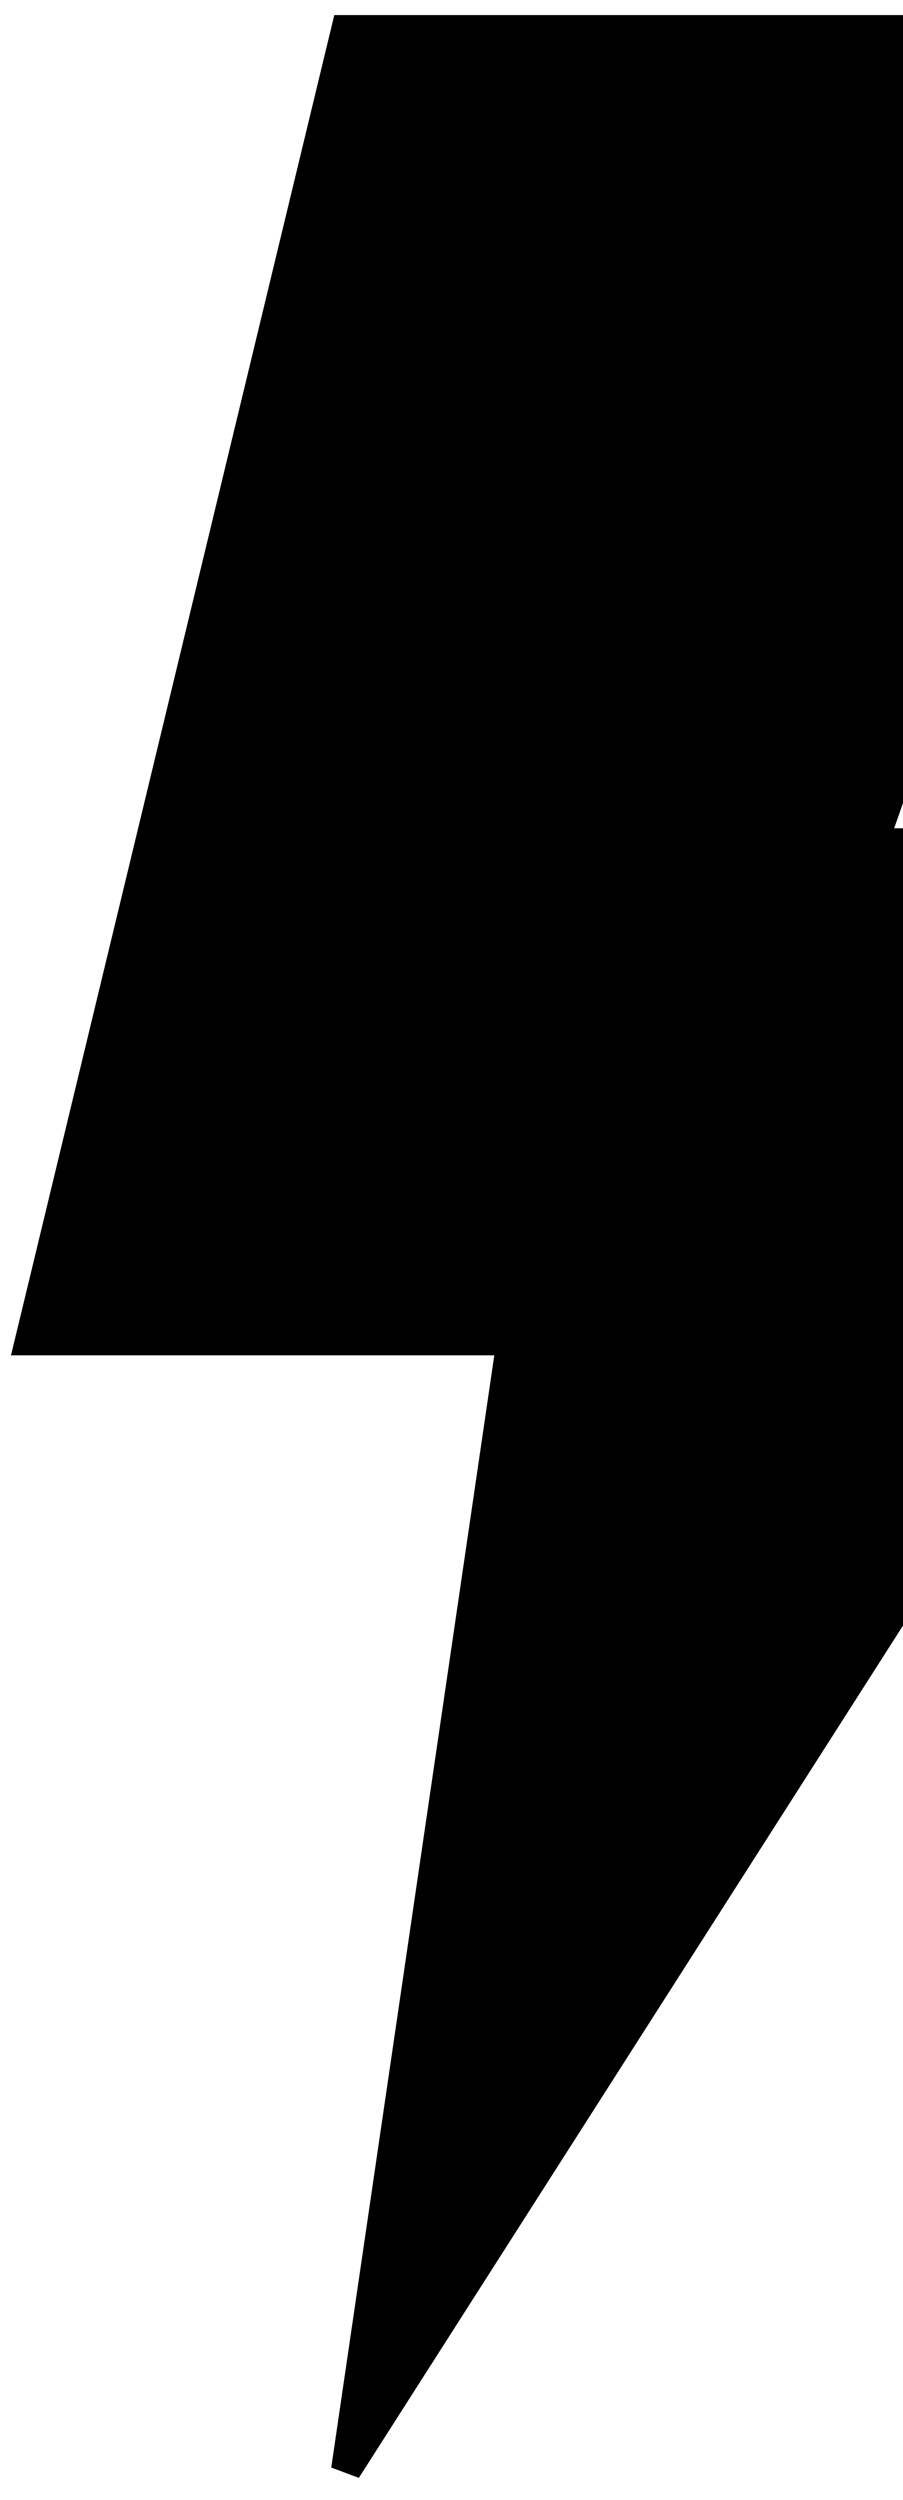 <svg width="30" height="83" viewBox="0 0 30 83" fill="none" xmlns="http://www.w3.org/2000/svg">
<path d="M11.5 1H38.5L29 28H46L11.5 82L17 44.5H1L11.5 1Z" fill="currentcolor" stroke="currentcolor"/>
</svg>
